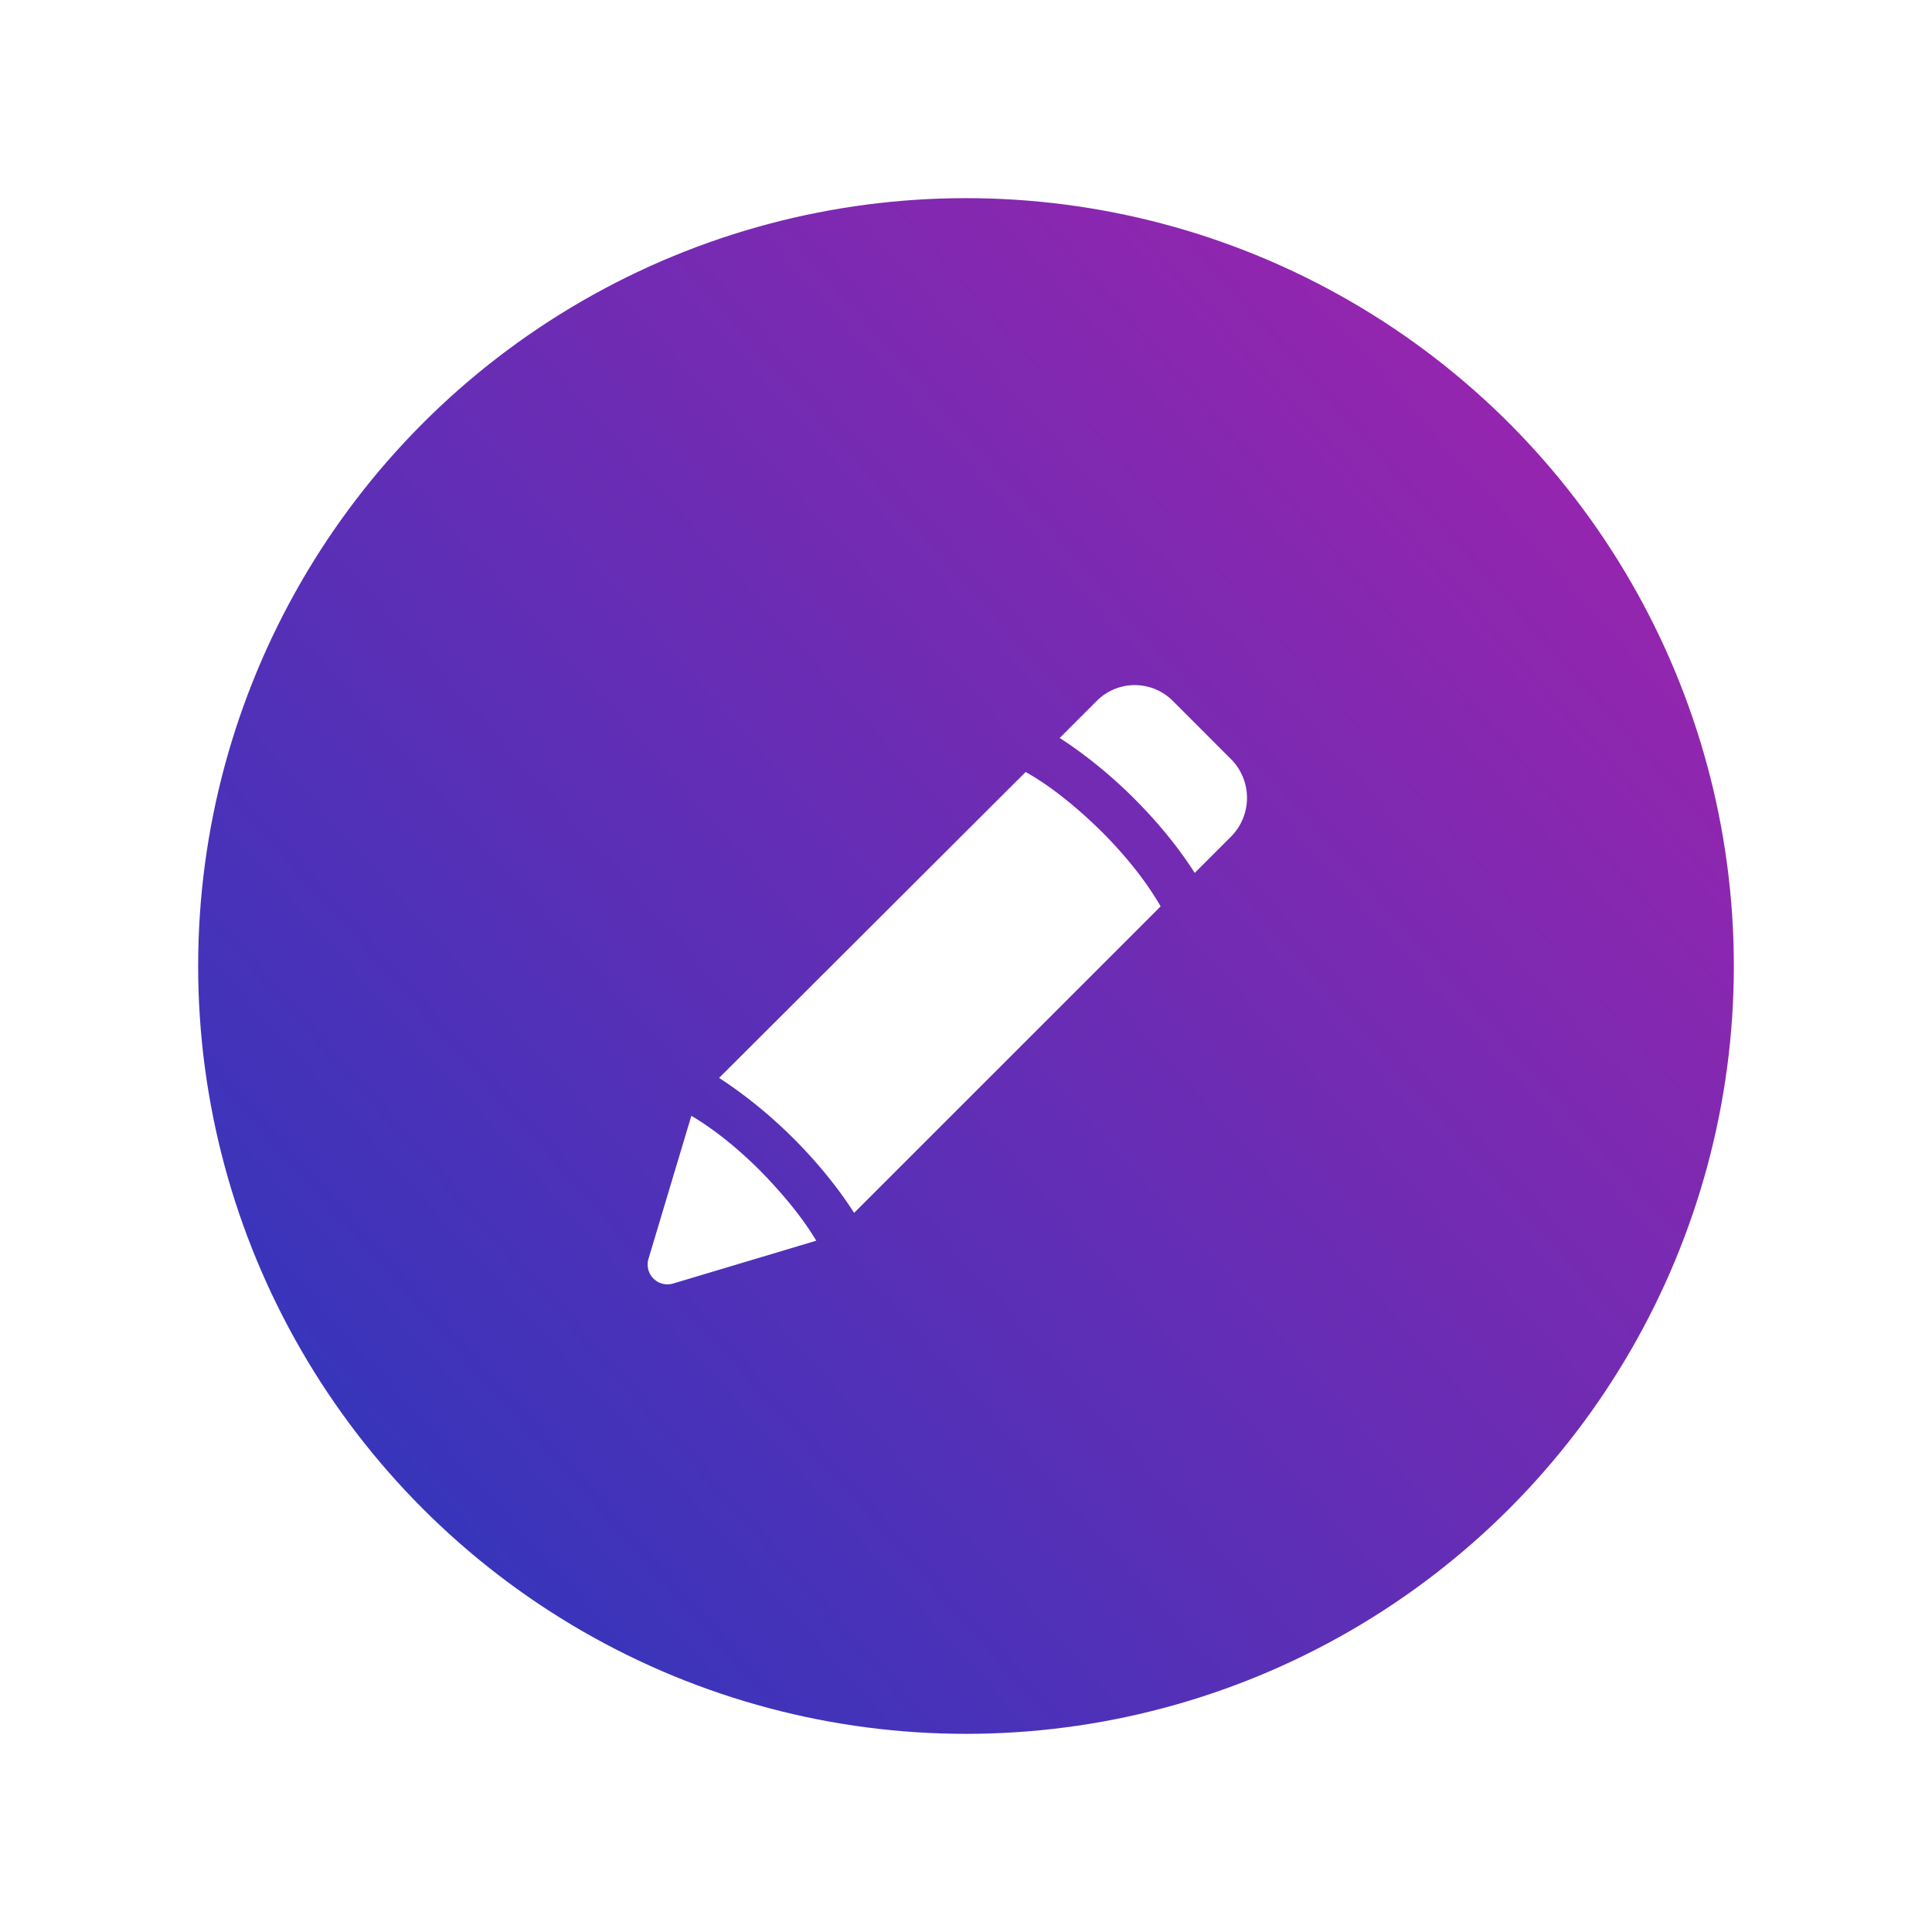 <svg width="39" height="39" viewBox="0 0 39 39" fill="none" xmlns="http://www.w3.org/2000/svg">
    <g filter="url(#a)">
        <circle cx="19.5" cy="15.5" r="15.5" fill="url(#b)"/>
        <path d="m20.704 11.584-6.188 6.175c.51.331 1.031.752 1.503 1.223.458.458.89.98 1.222 1.502l6.188-6.188c-.242-.42-.624-.942-1.197-1.515-.585-.573-1.095-.955-1.528-1.197zM24.855 11.33l-1.184-1.185a1.084 1.084 0 0 0-1.528 0l-.751.752c.509.33 1.031.75 1.502 1.222.471.471.891.98 1.223 1.502l.75-.75a1.111 1.111 0 0 0-.012-1.542zM13.956 18.523l-.866 2.89a.4.4 0 0 0 .497.497l2.89-.865c-.242-.408-.611-.879-1.12-1.401-.522-.522-.994-.879-1.401-1.12z" fill="#fff"/>
    </g>
    <defs>
        <linearGradient id="b" x1="31.22" y1="4.537" x2="7.402" y2="25.707" gradientUnits="userSpaceOnUse">
            <stop stop-color="#9625AE"/>
            <stop offset="1" stop-color="#3735BB"/>
        </linearGradient>
        <filter id="a" x="0" y="0" width="39" height="39" filterUnits="userSpaceOnUse" color-interpolation-filters="sRGB">
            <feFlood flood-opacity="0" result="BackgroundImageFix"/>
            <feColorMatrix in="SourceAlpha" values="0 0 0 0 0 0 0 0 0 0 0 0 0 0 0 0 0 0 127 0" result="hardAlpha"/>
            <feOffset dy="4"/>
            <feGaussianBlur stdDeviation="2"/>
            <feComposite in2="hardAlpha" operator="out"/>
            <feColorMatrix values="0 0 0 0 0 0 0 0 0 0 0 0 0 0 0 0 0 0 0.25 0"/>
            <feBlend in2="BackgroundImageFix" result="effect1_dropShadow_1982:942"/>
            <feBlend in="SourceGraphic" in2="effect1_dropShadow_1982:942" result="shape"/>
        </filter>
    </defs>
</svg>
